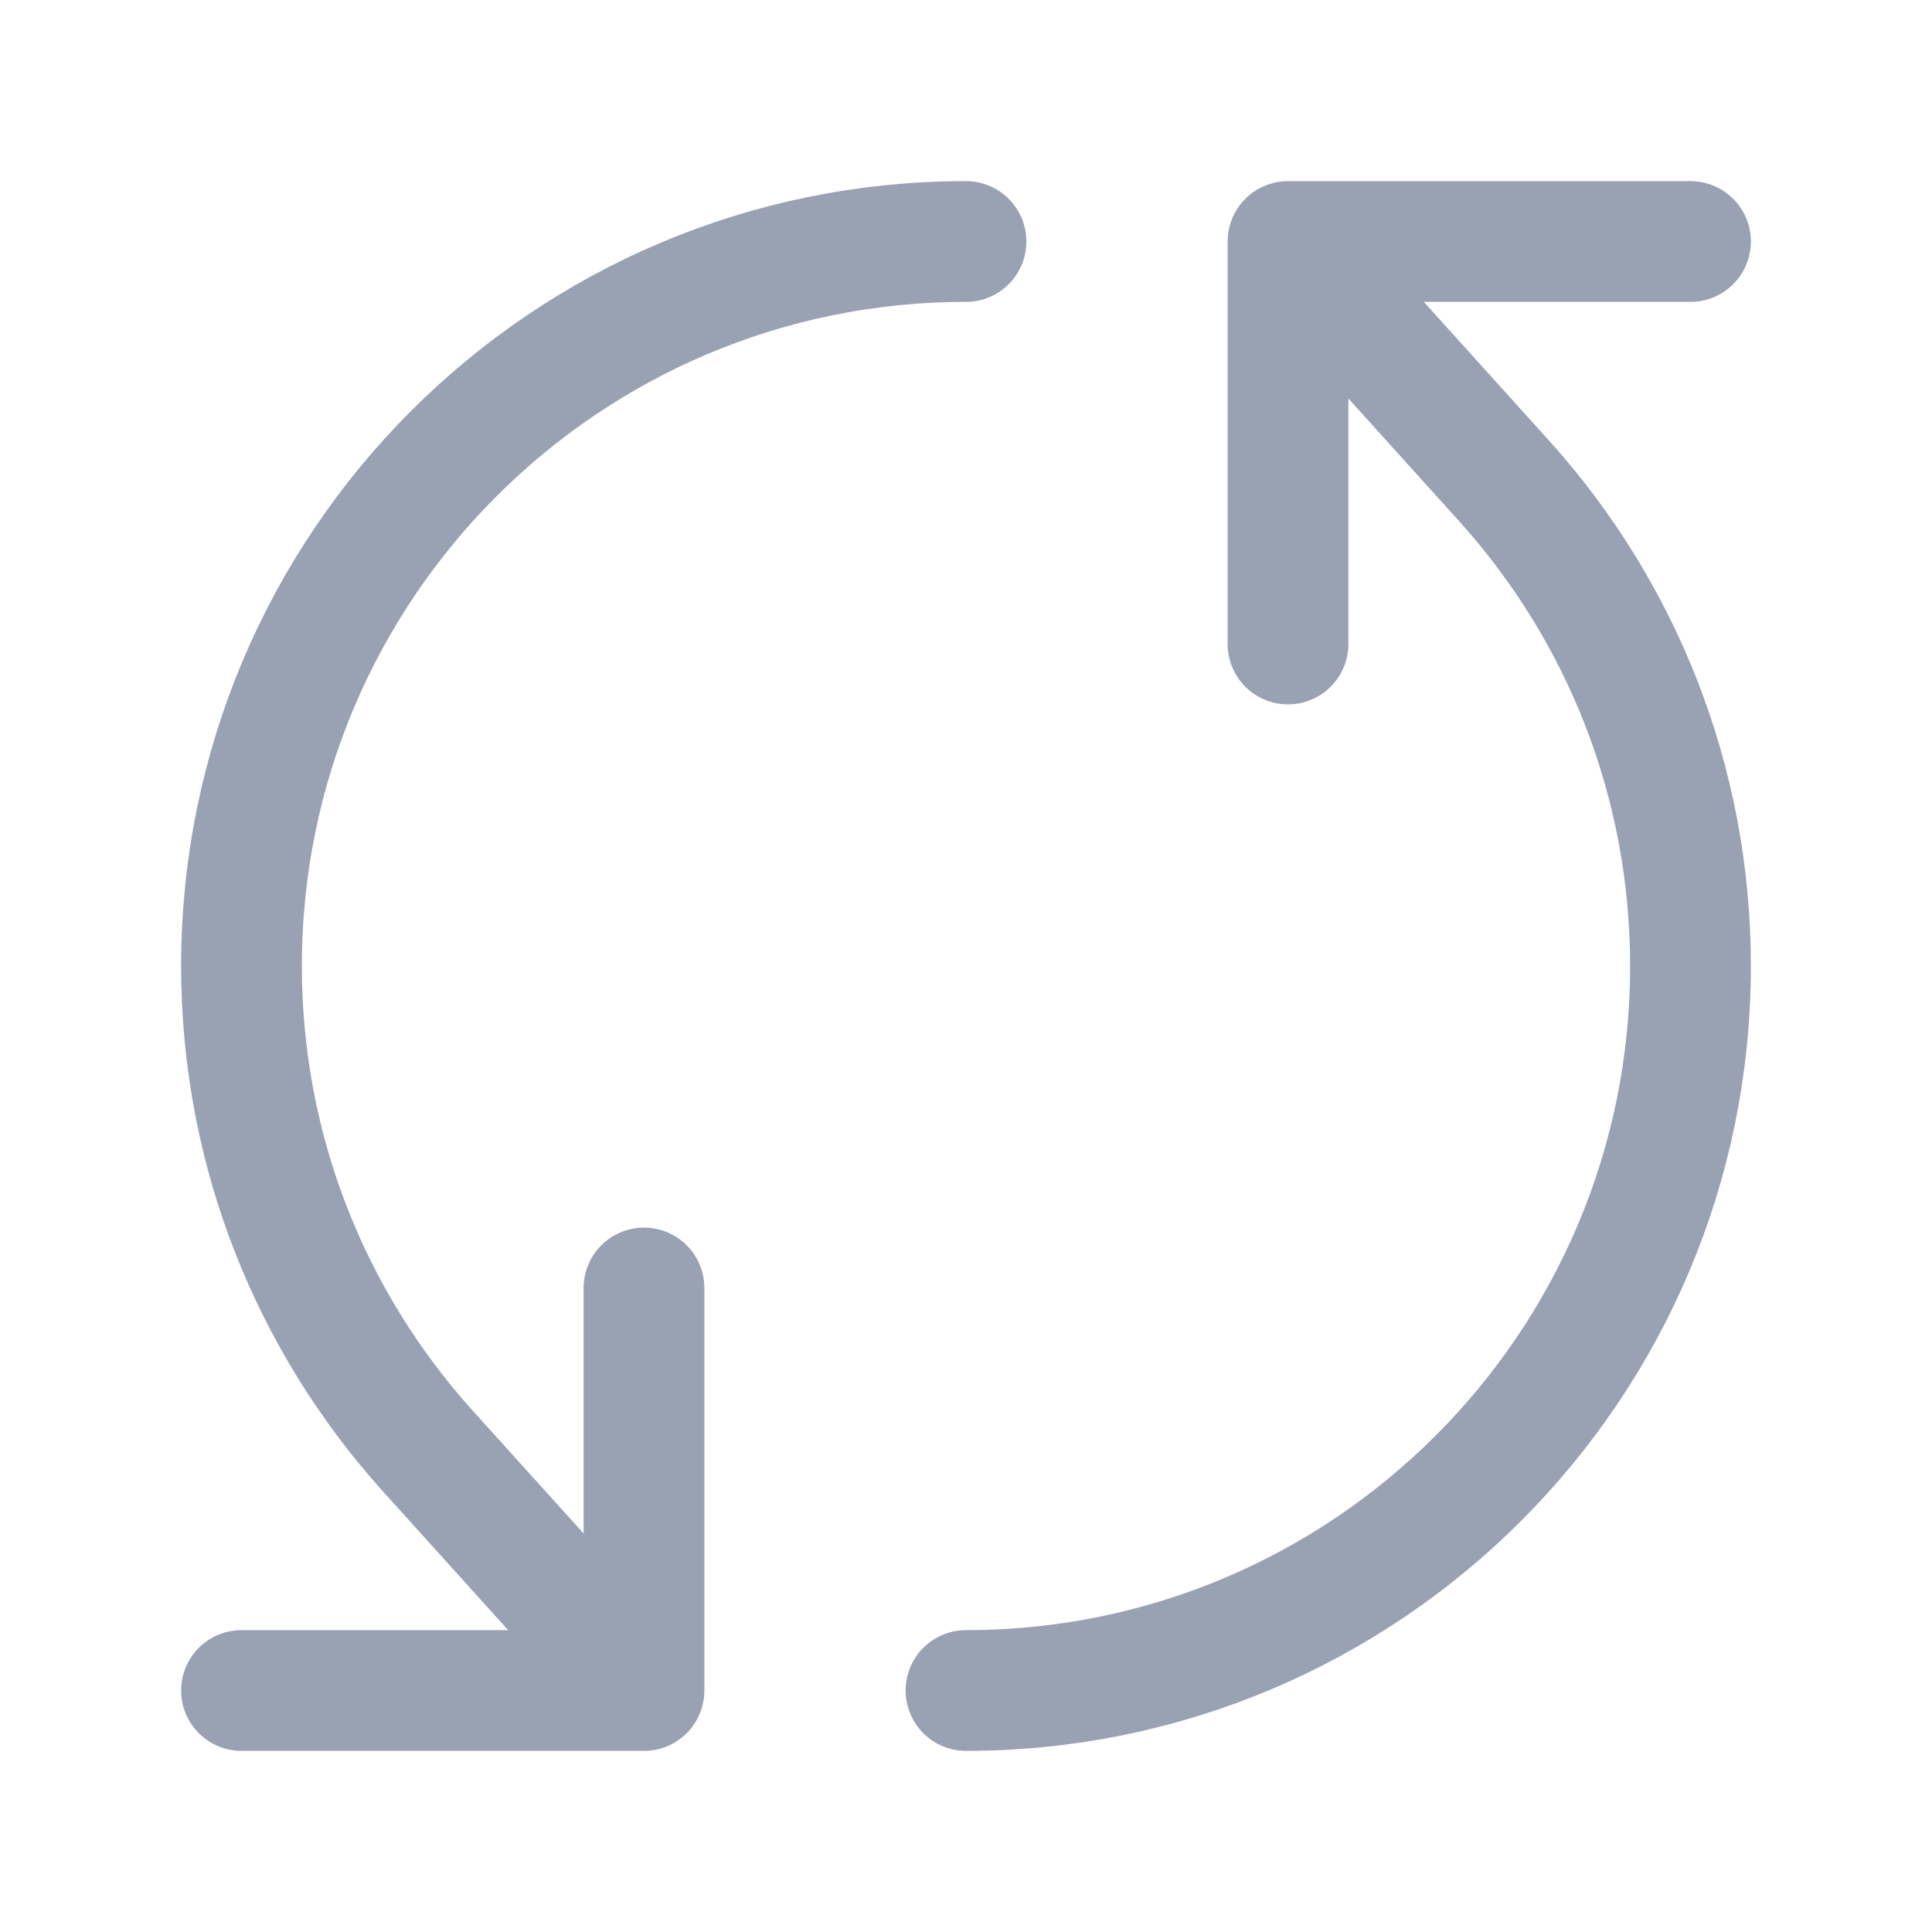 <svg width="24" height="24" viewBox="0 0 24 24" fill="none" xmlns="http://www.w3.org/2000/svg">
<path d="M12 21C16.971 21 21 16.971 21 12C21 9.695 20.133 7.592 18.708 6L16 3M12 3C7.029 3 3 7.029 3 12C3 14.305 3.867 16.408 5.292 18L8 21M21 3H16M16 3V8M3 21H8M8 21V16" stroke="#98A2B3" stroke-width="1.5" stroke-linecap="round" stroke-linejoin="round"/>
</svg>
